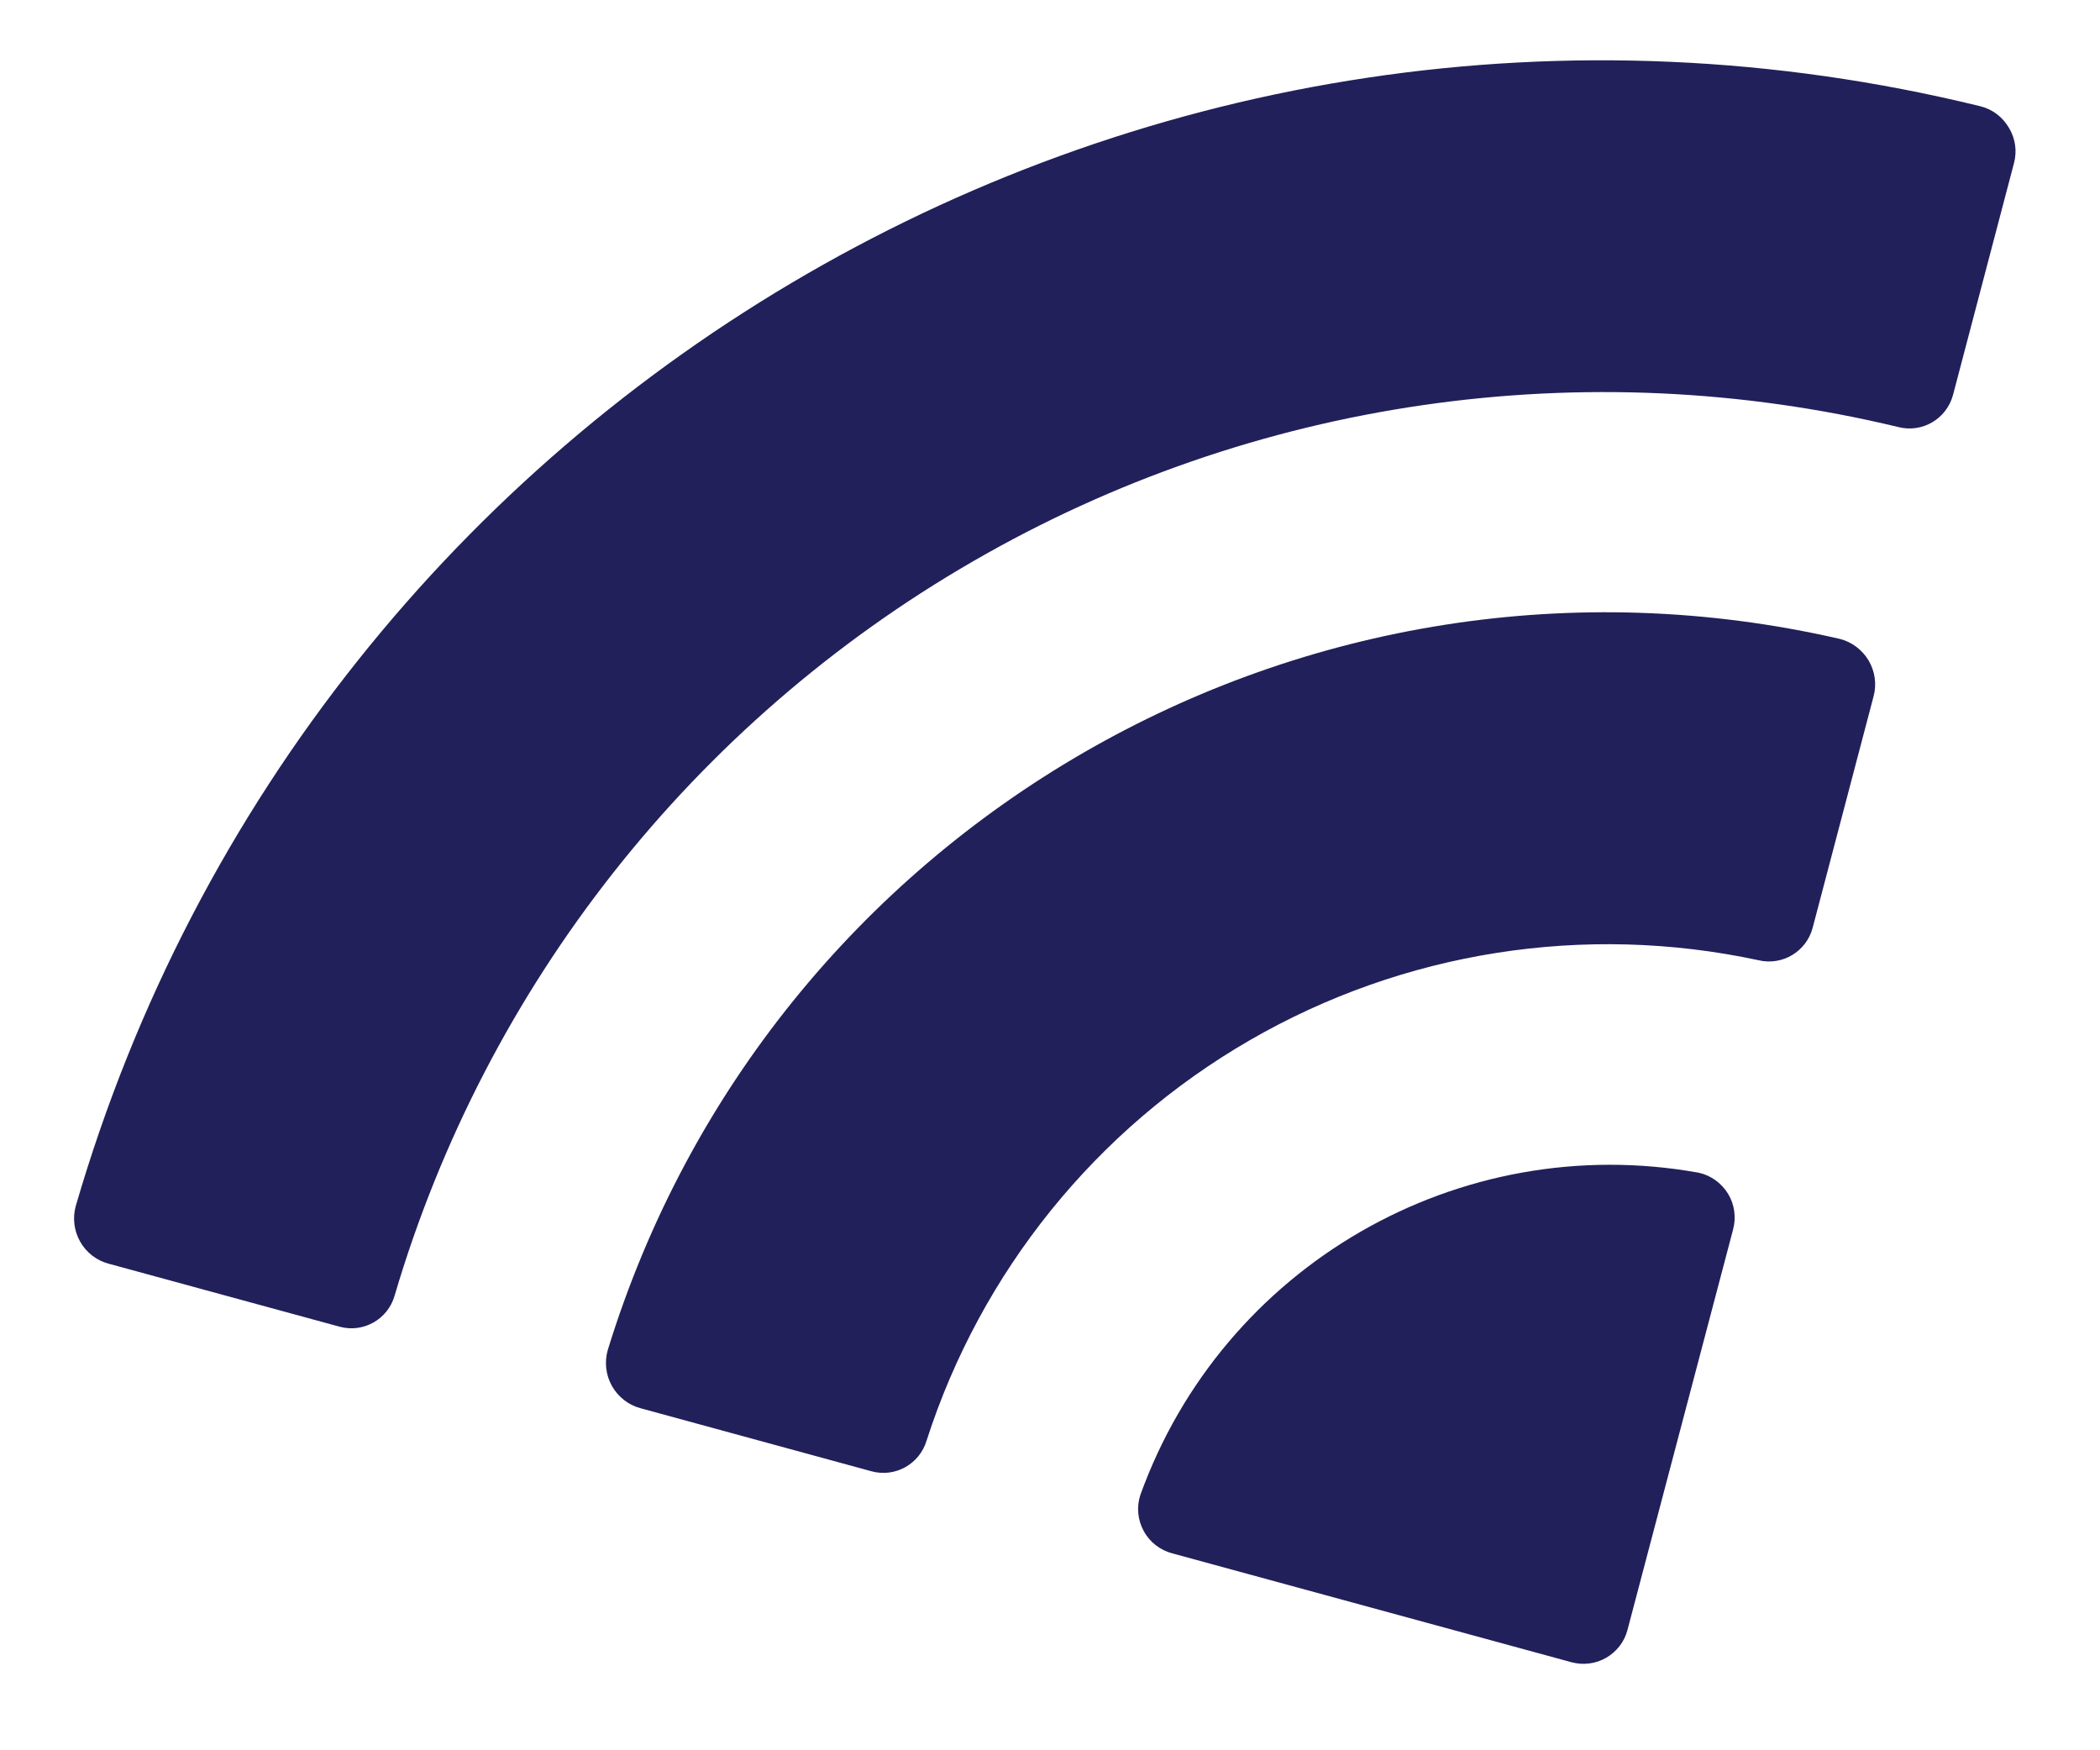 <svg width="12" height="10" viewBox="0 0 12 10" fill="none" xmlns="http://www.w3.org/2000/svg">
<path fill-rule="evenodd" clip-rule="evenodd" d="M5.562 3.206C7.161 2.282 9.054 2.008 10.848 2.44C10.985 2.475 11.123 2.393 11.16 2.257L11.508 0.934C11.527 0.865 11.517 0.792 11.48 0.731C11.444 0.669 11.386 0.624 11.316 0.607C6.593 -0.55 1.793 2.221 0.433 6.89C0.414 6.959 0.423 7.032 0.458 7.094C0.493 7.156 0.552 7.202 0.621 7.22L1.941 7.58C2.077 7.617 2.217 7.537 2.255 7.402C2.778 5.631 3.962 4.129 5.562 3.206ZM9.903 7.026C9.922 6.957 9.912 6.882 9.875 6.821C9.837 6.759 9.776 6.715 9.706 6.7C8.336 6.454 6.988 7.232 6.516 8.542C6.494 8.61 6.501 8.685 6.536 8.748C6.57 8.811 6.63 8.857 6.699 8.875L8.98 9.497C9.047 9.515 9.119 9.506 9.179 9.471C9.239 9.436 9.283 9.379 9.3 9.312L9.903 7.026ZM10.048 5.486C9.056 5.273 8.021 5.435 7.142 5.943C6.264 6.45 5.606 7.265 5.295 8.23C5.255 8.365 5.115 8.443 4.98 8.406L3.661 8.046C3.592 8.028 3.533 7.982 3.497 7.919C3.462 7.857 3.453 7.782 3.473 7.713C4.392 4.725 7.464 2.951 10.512 3.65C10.581 3.667 10.641 3.712 10.678 3.774C10.714 3.835 10.725 3.909 10.706 3.979L10.358 5.301C10.322 5.437 10.184 5.519 10.048 5.486Z" fill="#21205A"/>
</svg>
